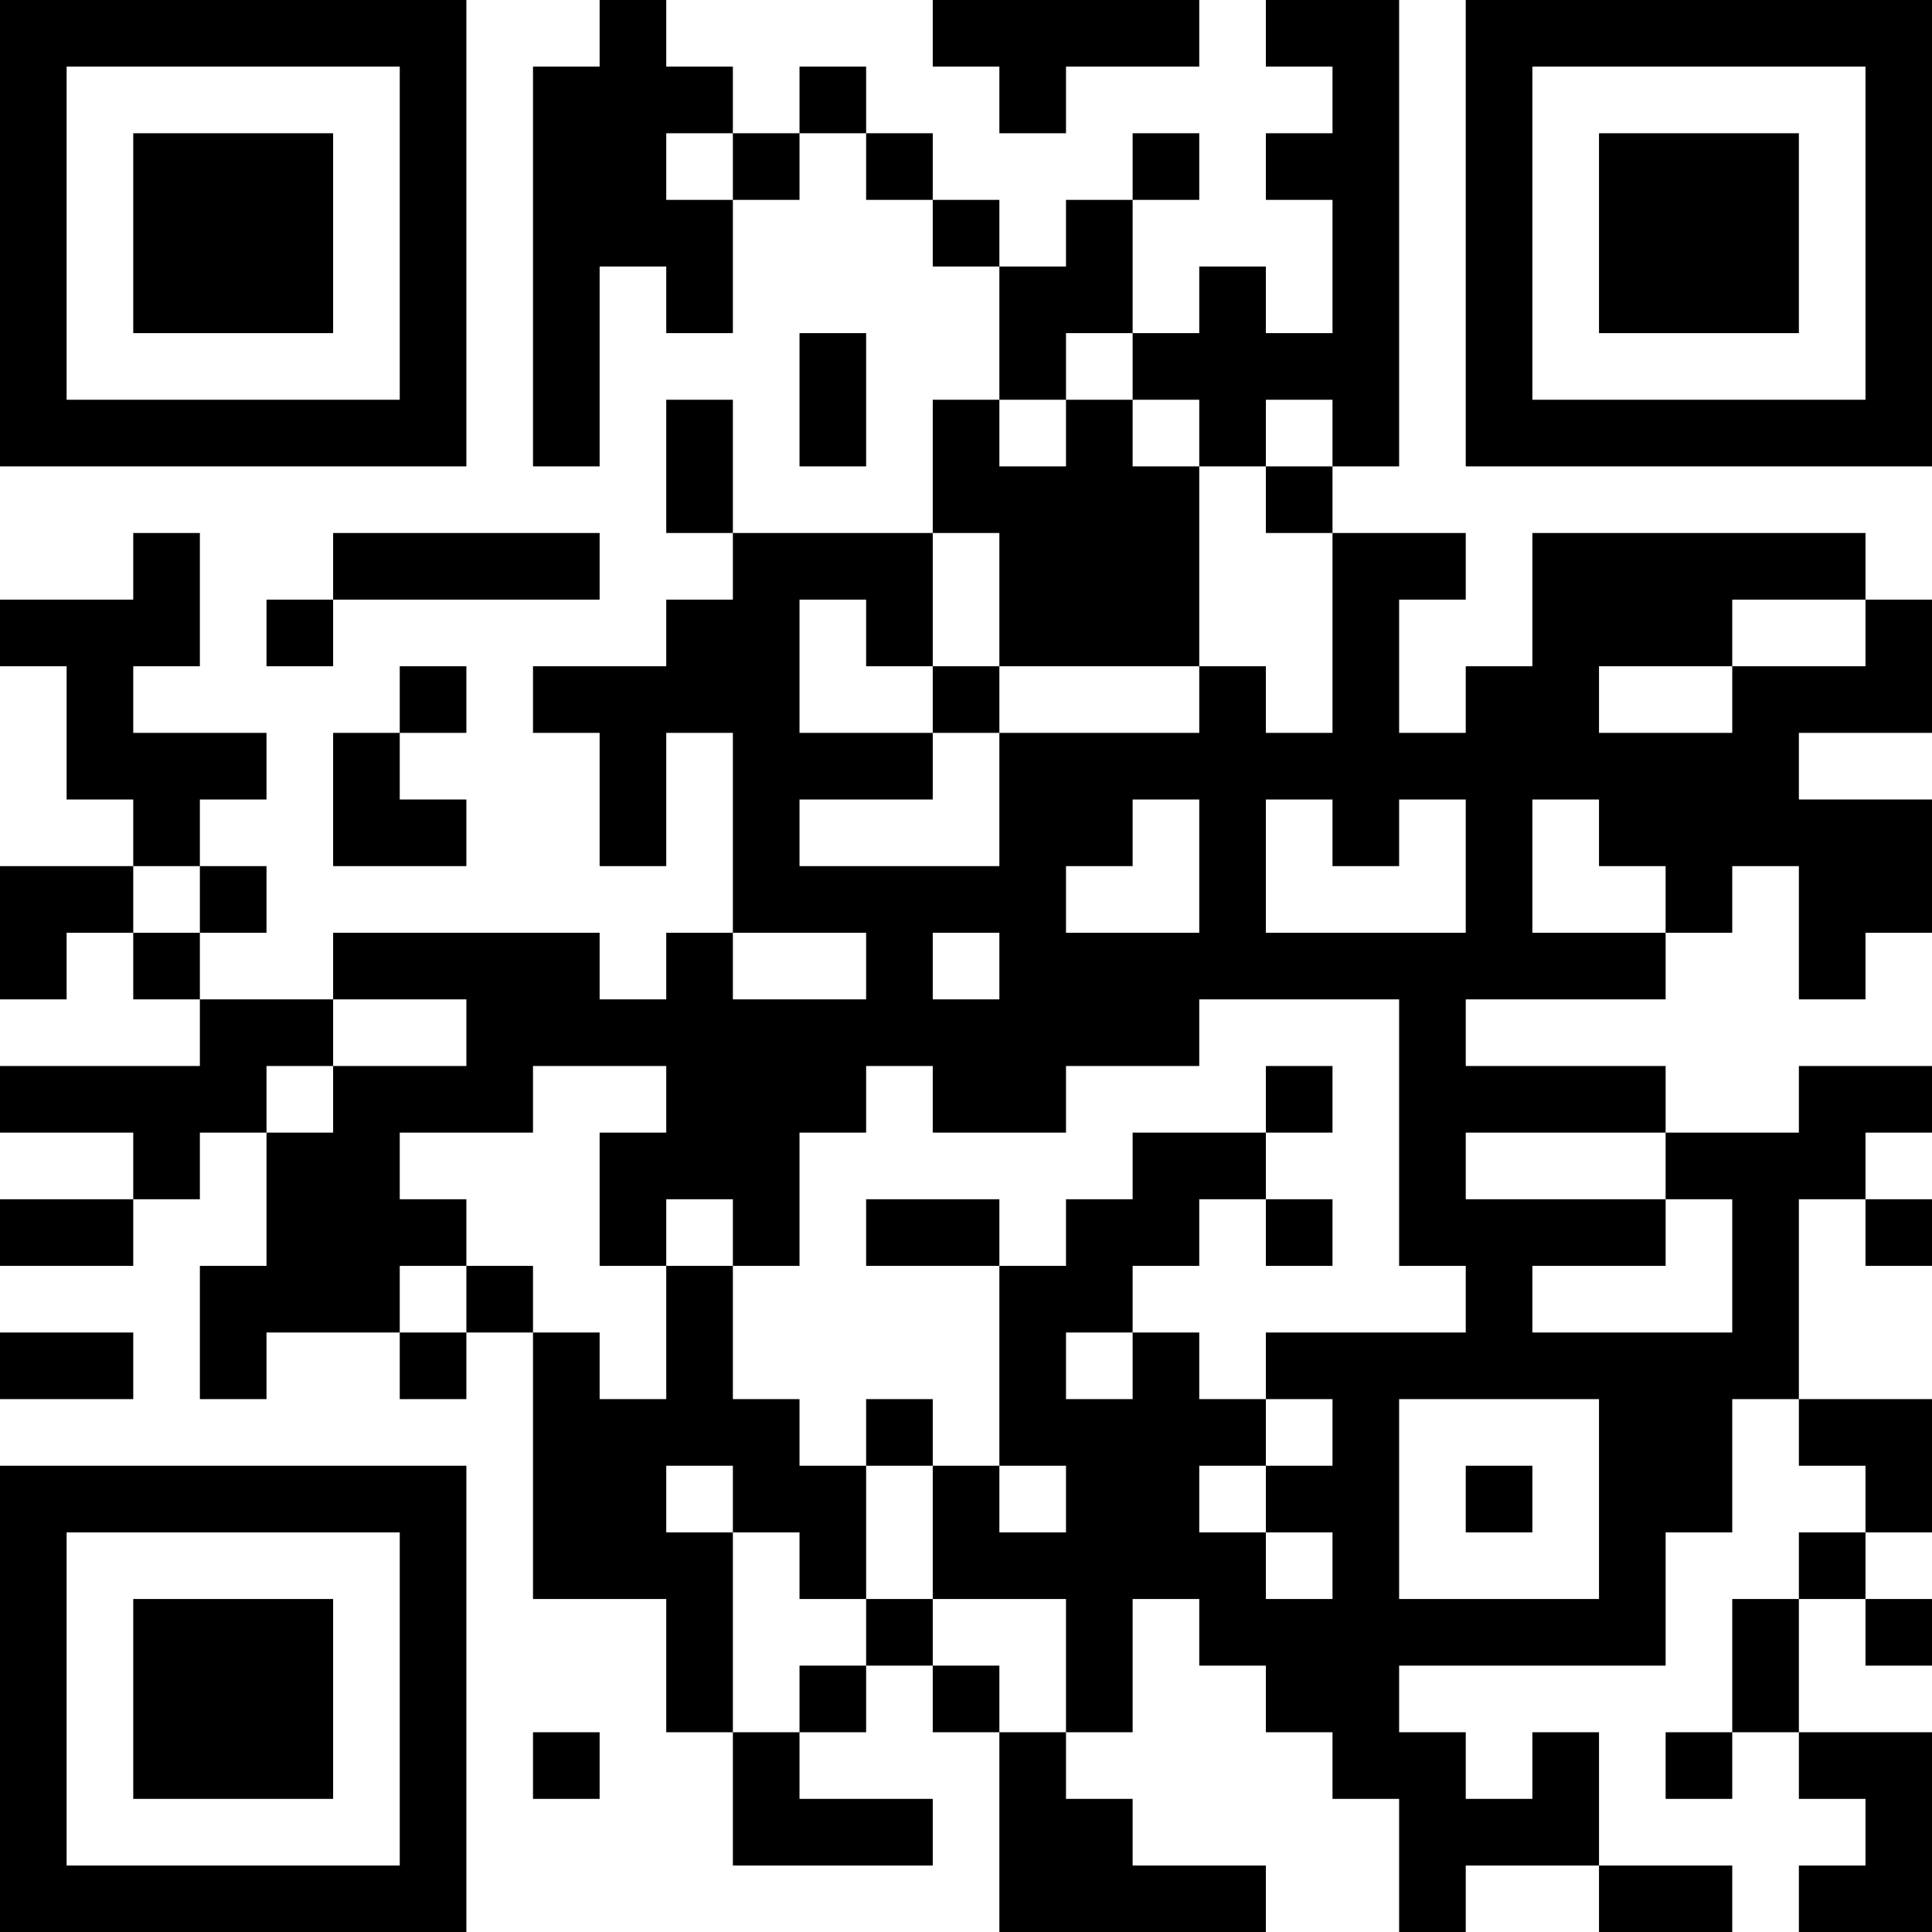 <?xml version="1.0" encoding="UTF-8"?>
<svg xmlns="http://www.w3.org/2000/svg" version="1.1" width="200" height="200" viewBox="0 0 200 200"><rect x="0" y="0" width="200" height="200" fill="#ffffff"/><g transform="scale(6.897)"><g transform="translate(0,0)"><path fill-rule="evenodd" d="M9 0L9 1L8 1L8 7L9 7L9 4L10 4L10 5L11 5L11 3L12 3L12 2L13 2L13 3L14 3L14 4L15 4L15 6L14 6L14 8L11 8L11 6L10 6L10 8L11 8L11 9L10 9L10 10L8 10L8 11L9 11L9 13L10 13L10 11L11 11L11 14L10 14L10 15L9 15L9 14L5 14L5 15L3 15L3 14L4 14L4 13L3 13L3 12L4 12L4 11L2 11L2 10L3 10L3 8L2 8L2 9L0 9L0 10L1 10L1 12L2 12L2 13L0 13L0 15L1 15L1 14L2 14L2 15L3 15L3 16L0 16L0 17L2 17L2 18L0 18L0 19L2 19L2 18L3 18L3 17L4 17L4 19L3 19L3 21L4 21L4 20L6 20L6 21L7 21L7 20L8 20L8 24L10 24L10 26L11 26L11 28L14 28L14 27L12 27L12 26L13 26L13 25L14 25L14 26L15 26L15 29L19 29L19 28L17 28L17 27L16 27L16 26L17 26L17 24L18 24L18 25L19 25L19 26L20 26L20 27L21 27L21 29L22 29L22 28L24 28L24 29L26 29L26 28L24 28L24 26L23 26L23 27L22 27L22 26L21 26L21 25L25 25L25 23L26 23L26 21L27 21L27 22L28 22L28 23L27 23L27 24L26 24L26 26L25 26L25 27L26 27L26 26L27 26L27 27L28 27L28 28L27 28L27 29L29 29L29 26L27 26L27 24L28 24L28 25L29 25L29 24L28 24L28 23L29 23L29 21L27 21L27 18L28 18L28 19L29 19L29 18L28 18L28 17L29 17L29 16L27 16L27 17L25 17L25 16L22 16L22 15L25 15L25 14L26 14L26 13L27 13L27 15L28 15L28 14L29 14L29 12L27 12L27 11L29 11L29 9L28 9L28 8L23 8L23 10L22 10L22 11L21 11L21 9L22 9L22 8L20 8L20 7L21 7L21 0L19 0L19 1L20 1L20 2L19 2L19 3L20 3L20 5L19 5L19 4L18 4L18 5L17 5L17 3L18 3L18 2L17 2L17 3L16 3L16 4L15 4L15 3L14 3L14 2L13 2L13 1L12 1L12 2L11 2L11 1L10 1L10 0ZM14 0L14 1L15 1L15 2L16 2L16 1L18 1L18 0ZM10 2L10 3L11 3L11 2ZM12 5L12 7L13 7L13 5ZM16 5L16 6L15 6L15 7L16 7L16 6L17 6L17 7L18 7L18 10L15 10L15 8L14 8L14 10L13 10L13 9L12 9L12 11L14 11L14 12L12 12L12 13L15 13L15 11L18 11L18 10L19 10L19 11L20 11L20 8L19 8L19 7L20 7L20 6L19 6L19 7L18 7L18 6L17 6L17 5ZM5 8L5 9L4 9L4 10L5 10L5 9L9 9L9 8ZM26 9L26 10L24 10L24 11L26 11L26 10L28 10L28 9ZM6 10L6 11L5 11L5 13L7 13L7 12L6 12L6 11L7 11L7 10ZM14 10L14 11L15 11L15 10ZM17 12L17 13L16 13L16 14L18 14L18 12ZM19 12L19 14L22 14L22 12L21 12L21 13L20 13L20 12ZM23 12L23 14L25 14L25 13L24 13L24 12ZM2 13L2 14L3 14L3 13ZM11 14L11 15L13 15L13 14ZM14 14L14 15L15 15L15 14ZM5 15L5 16L4 16L4 17L5 17L5 16L7 16L7 15ZM18 15L18 16L16 16L16 17L14 17L14 16L13 16L13 17L12 17L12 19L11 19L11 18L10 18L10 19L9 19L9 17L10 17L10 16L8 16L8 17L6 17L6 18L7 18L7 19L6 19L6 20L7 20L7 19L8 19L8 20L9 20L9 21L10 21L10 19L11 19L11 21L12 21L12 22L13 22L13 24L12 24L12 23L11 23L11 22L10 22L10 23L11 23L11 26L12 26L12 25L13 25L13 24L14 24L14 25L15 25L15 26L16 26L16 24L14 24L14 22L15 22L15 23L16 23L16 22L15 22L15 19L16 19L16 18L17 18L17 17L19 17L19 18L18 18L18 19L17 19L17 20L16 20L16 21L17 21L17 20L18 20L18 21L19 21L19 22L18 22L18 23L19 23L19 24L20 24L20 23L19 23L19 22L20 22L20 21L19 21L19 20L22 20L22 19L21 19L21 15ZM19 16L19 17L20 17L20 16ZM22 17L22 18L25 18L25 19L23 19L23 20L26 20L26 18L25 18L25 17ZM13 18L13 19L15 19L15 18ZM19 18L19 19L20 19L20 18ZM0 20L0 21L2 21L2 20ZM13 21L13 22L14 22L14 21ZM21 21L21 24L24 24L24 21ZM22 22L22 23L23 23L23 22ZM8 26L8 27L9 27L9 26ZM0 0L0 7L7 7L7 0ZM1 1L1 6L6 6L6 1ZM2 2L2 5L5 5L5 2ZM22 0L22 7L29 7L29 0ZM23 1L23 6L28 6L28 1ZM24 2L24 5L27 5L27 2ZM0 22L0 29L7 29L7 22ZM1 23L1 28L6 28L6 23ZM2 24L2 27L5 27L5 24Z" fill="#000000"/></g></g></svg>
